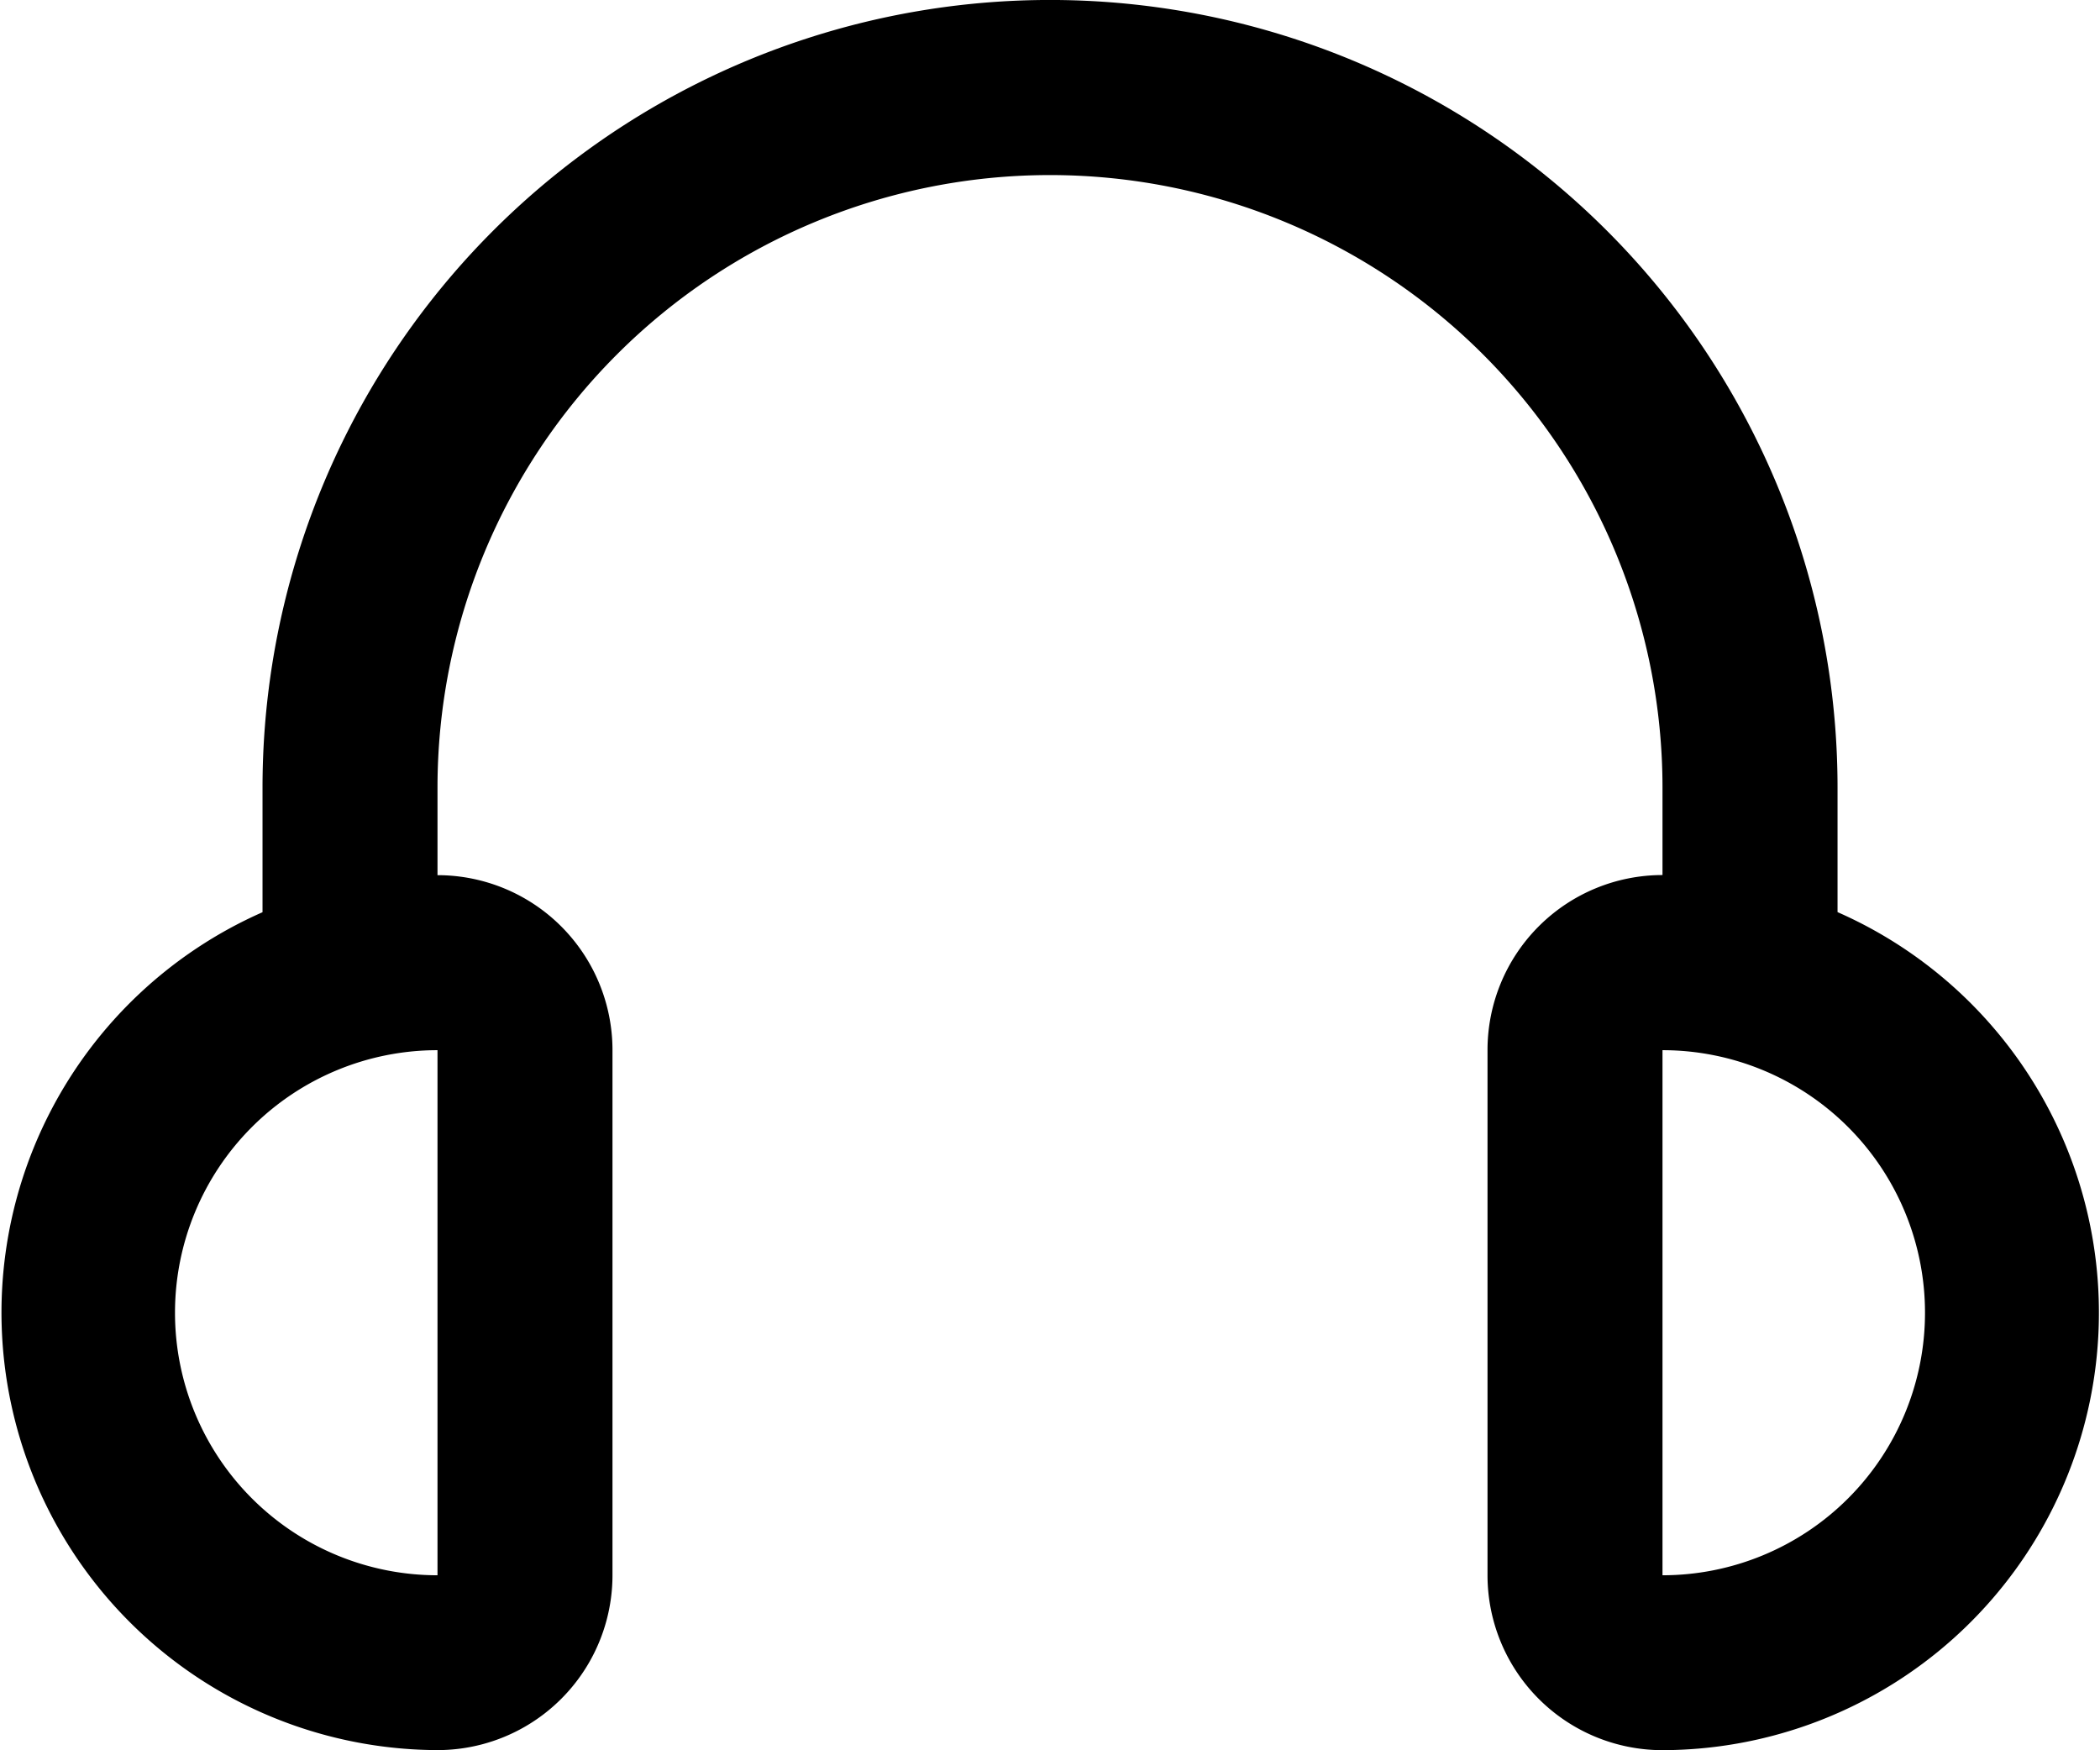 <svg xmlns="http://www.w3.org/2000/svg" width="30" height="25" viewBox="0 0 35 29.203">
  <path id="패스_235" data-name="패스 235" d="M30.657,17.221V15.141a13.141,13.141,0,1,0-26.283,0v2.079A7.3,7.3,0,0,0,7.294,31.2a2.92,2.92,0,0,0,2.92-2.92V19.522a2.92,2.92,0,0,0-2.92-2.92v-1.46a10.221,10.221,0,0,1,20.442,0V16.6a2.92,2.92,0,0,0-2.92,2.92v8.761a2.92,2.92,0,0,0,2.92,2.92,7.3,7.3,0,0,0,2.92-13.983ZM7.294,28.283a4.38,4.38,0,0,1,0-8.761Zm20.442,0V19.522a4.38,4.38,0,0,1,0,8.761Z" transform="translate(-0.015 -2)"/>
</svg>